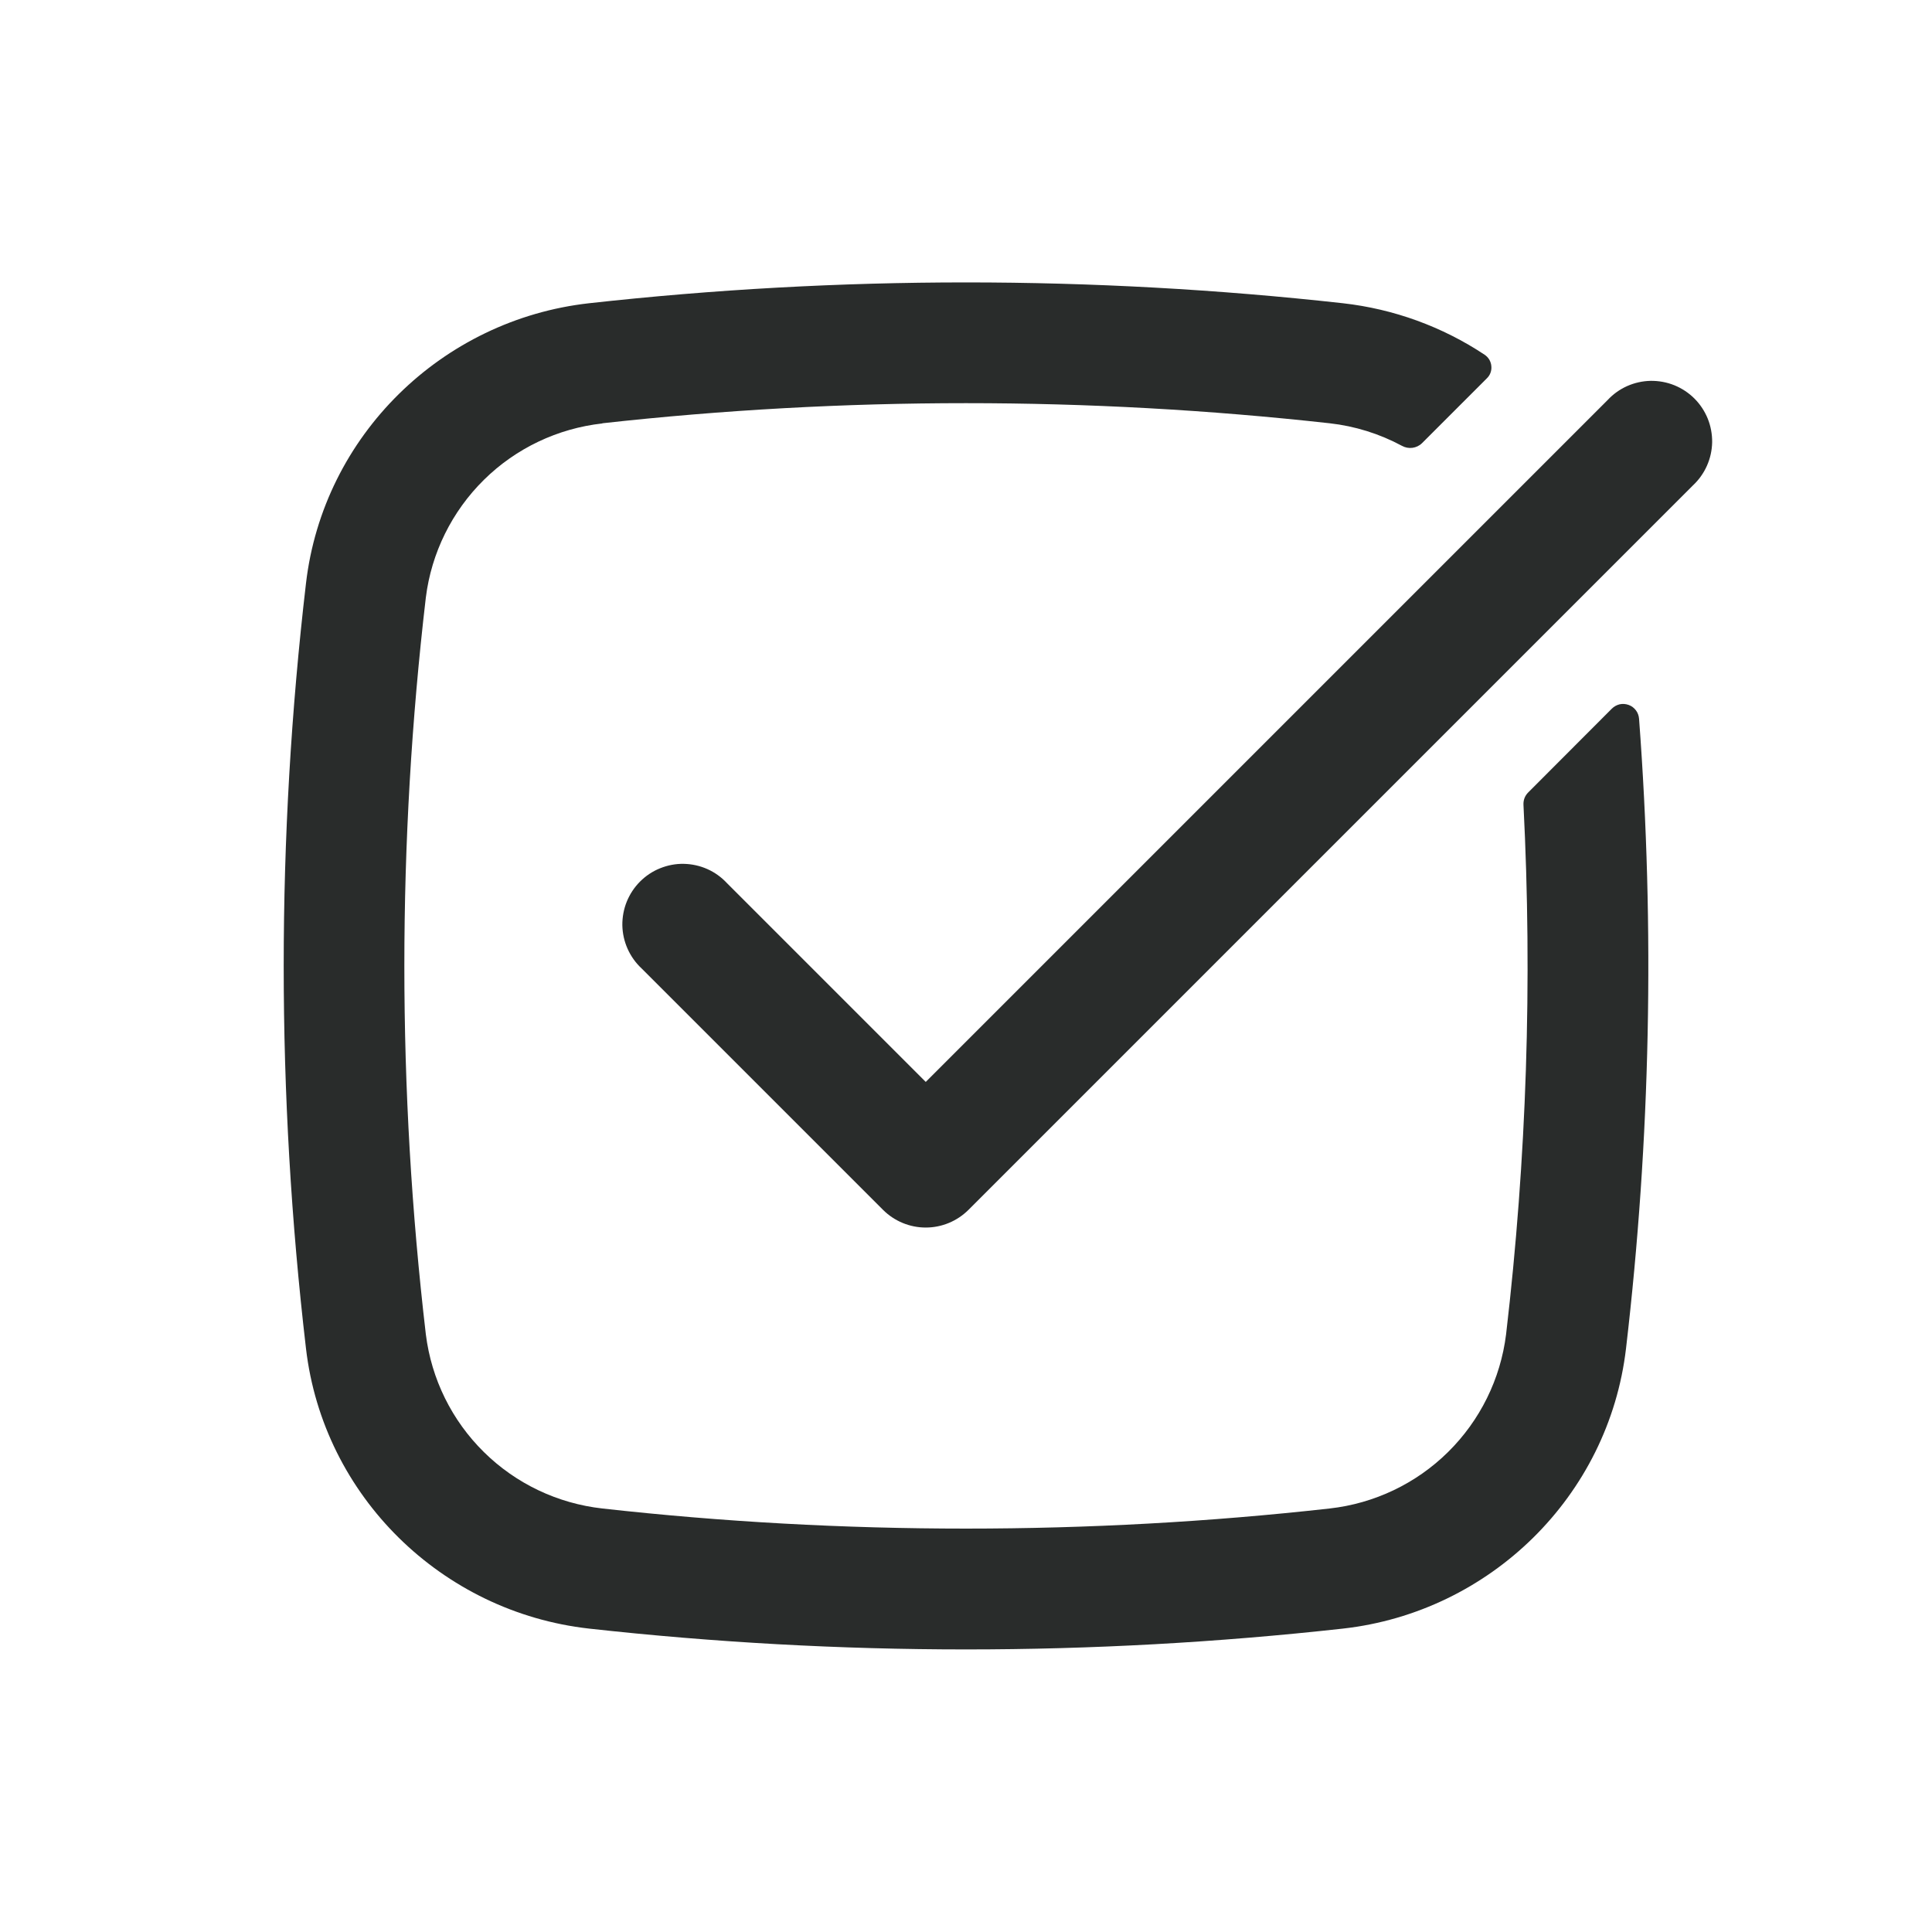 <svg width="24" height="24" viewBox="0 0 24 24" fill="none" xmlns="http://www.w3.org/2000/svg">
<path d="M7.483 5.26C6.928 5.322 6.409 5.568 6.011 5.961C5.614 6.353 5.359 6.868 5.29 7.422C4.934 10.463 4.934 13.535 5.29 16.576C5.359 17.131 5.613 17.646 6.011 18.038C6.409 18.431 6.928 18.677 7.483 18.739C10.46 19.072 13.54 19.072 16.517 18.739C17.072 18.677 17.591 18.43 17.988 18.038C18.386 17.645 18.64 17.131 18.709 16.576C18.965 14.391 19.037 12.19 18.925 9.996C18.924 9.968 18.928 9.94 18.938 9.914C18.948 9.888 18.964 9.864 18.984 9.844L20.022 8.804C20.049 8.777 20.083 8.758 20.12 8.749C20.157 8.741 20.196 8.744 20.232 8.757C20.268 8.77 20.299 8.793 20.322 8.824C20.345 8.854 20.358 8.891 20.361 8.929C20.557 11.536 20.503 14.155 20.199 16.751C19.984 18.587 18.509 20.026 16.683 20.231C13.571 20.576 10.43 20.576 7.317 20.231C5.49 20.026 4.015 18.587 3.801 16.751C3.432 13.594 3.432 10.404 3.801 7.247C4.015 5.41 5.491 3.972 7.317 3.767C10.43 3.422 13.571 3.422 16.683 3.767C17.312 3.838 17.916 4.057 18.443 4.407C18.467 4.423 18.486 4.444 18.501 4.468C18.515 4.493 18.524 4.52 18.526 4.549C18.529 4.577 18.525 4.605 18.515 4.632C18.505 4.659 18.489 4.682 18.468 4.702L17.665 5.505C17.633 5.537 17.59 5.557 17.546 5.563C17.5 5.569 17.455 5.56 17.415 5.538C17.136 5.388 16.831 5.293 16.517 5.258C13.515 4.925 10.485 4.925 7.483 5.258V5.26Z" fill="#292C2B"/>
<path d="M21.03 6.03C21.104 5.961 21.163 5.878 21.204 5.786C21.245 5.694 21.267 5.595 21.269 5.494C21.27 5.394 21.252 5.294 21.214 5.2C21.176 5.107 21.12 5.022 21.049 4.951C20.978 4.88 20.893 4.824 20.8 4.786C20.706 4.748 20.606 4.73 20.505 4.731C20.405 4.733 20.305 4.755 20.213 4.796C20.121 4.837 20.039 4.896 19.97 4.97L11.5 13.44L9.03 10.97C8.961 10.896 8.879 10.837 8.787 10.796C8.695 10.755 8.595 10.733 8.494 10.731C8.394 10.729 8.294 10.748 8.2 10.786C8.107 10.823 8.022 10.88 7.951 10.951C7.88 11.022 7.824 11.107 7.786 11.2C7.748 11.294 7.73 11.394 7.731 11.494C7.733 11.595 7.755 11.694 7.796 11.786C7.837 11.878 7.896 11.961 7.97 12.03L10.97 15.03C11.111 15.17 11.301 15.249 11.5 15.249C11.699 15.249 11.889 15.17 12.03 15.03L21.03 6.03Z" fill="#292C2B"/>
</svg>
